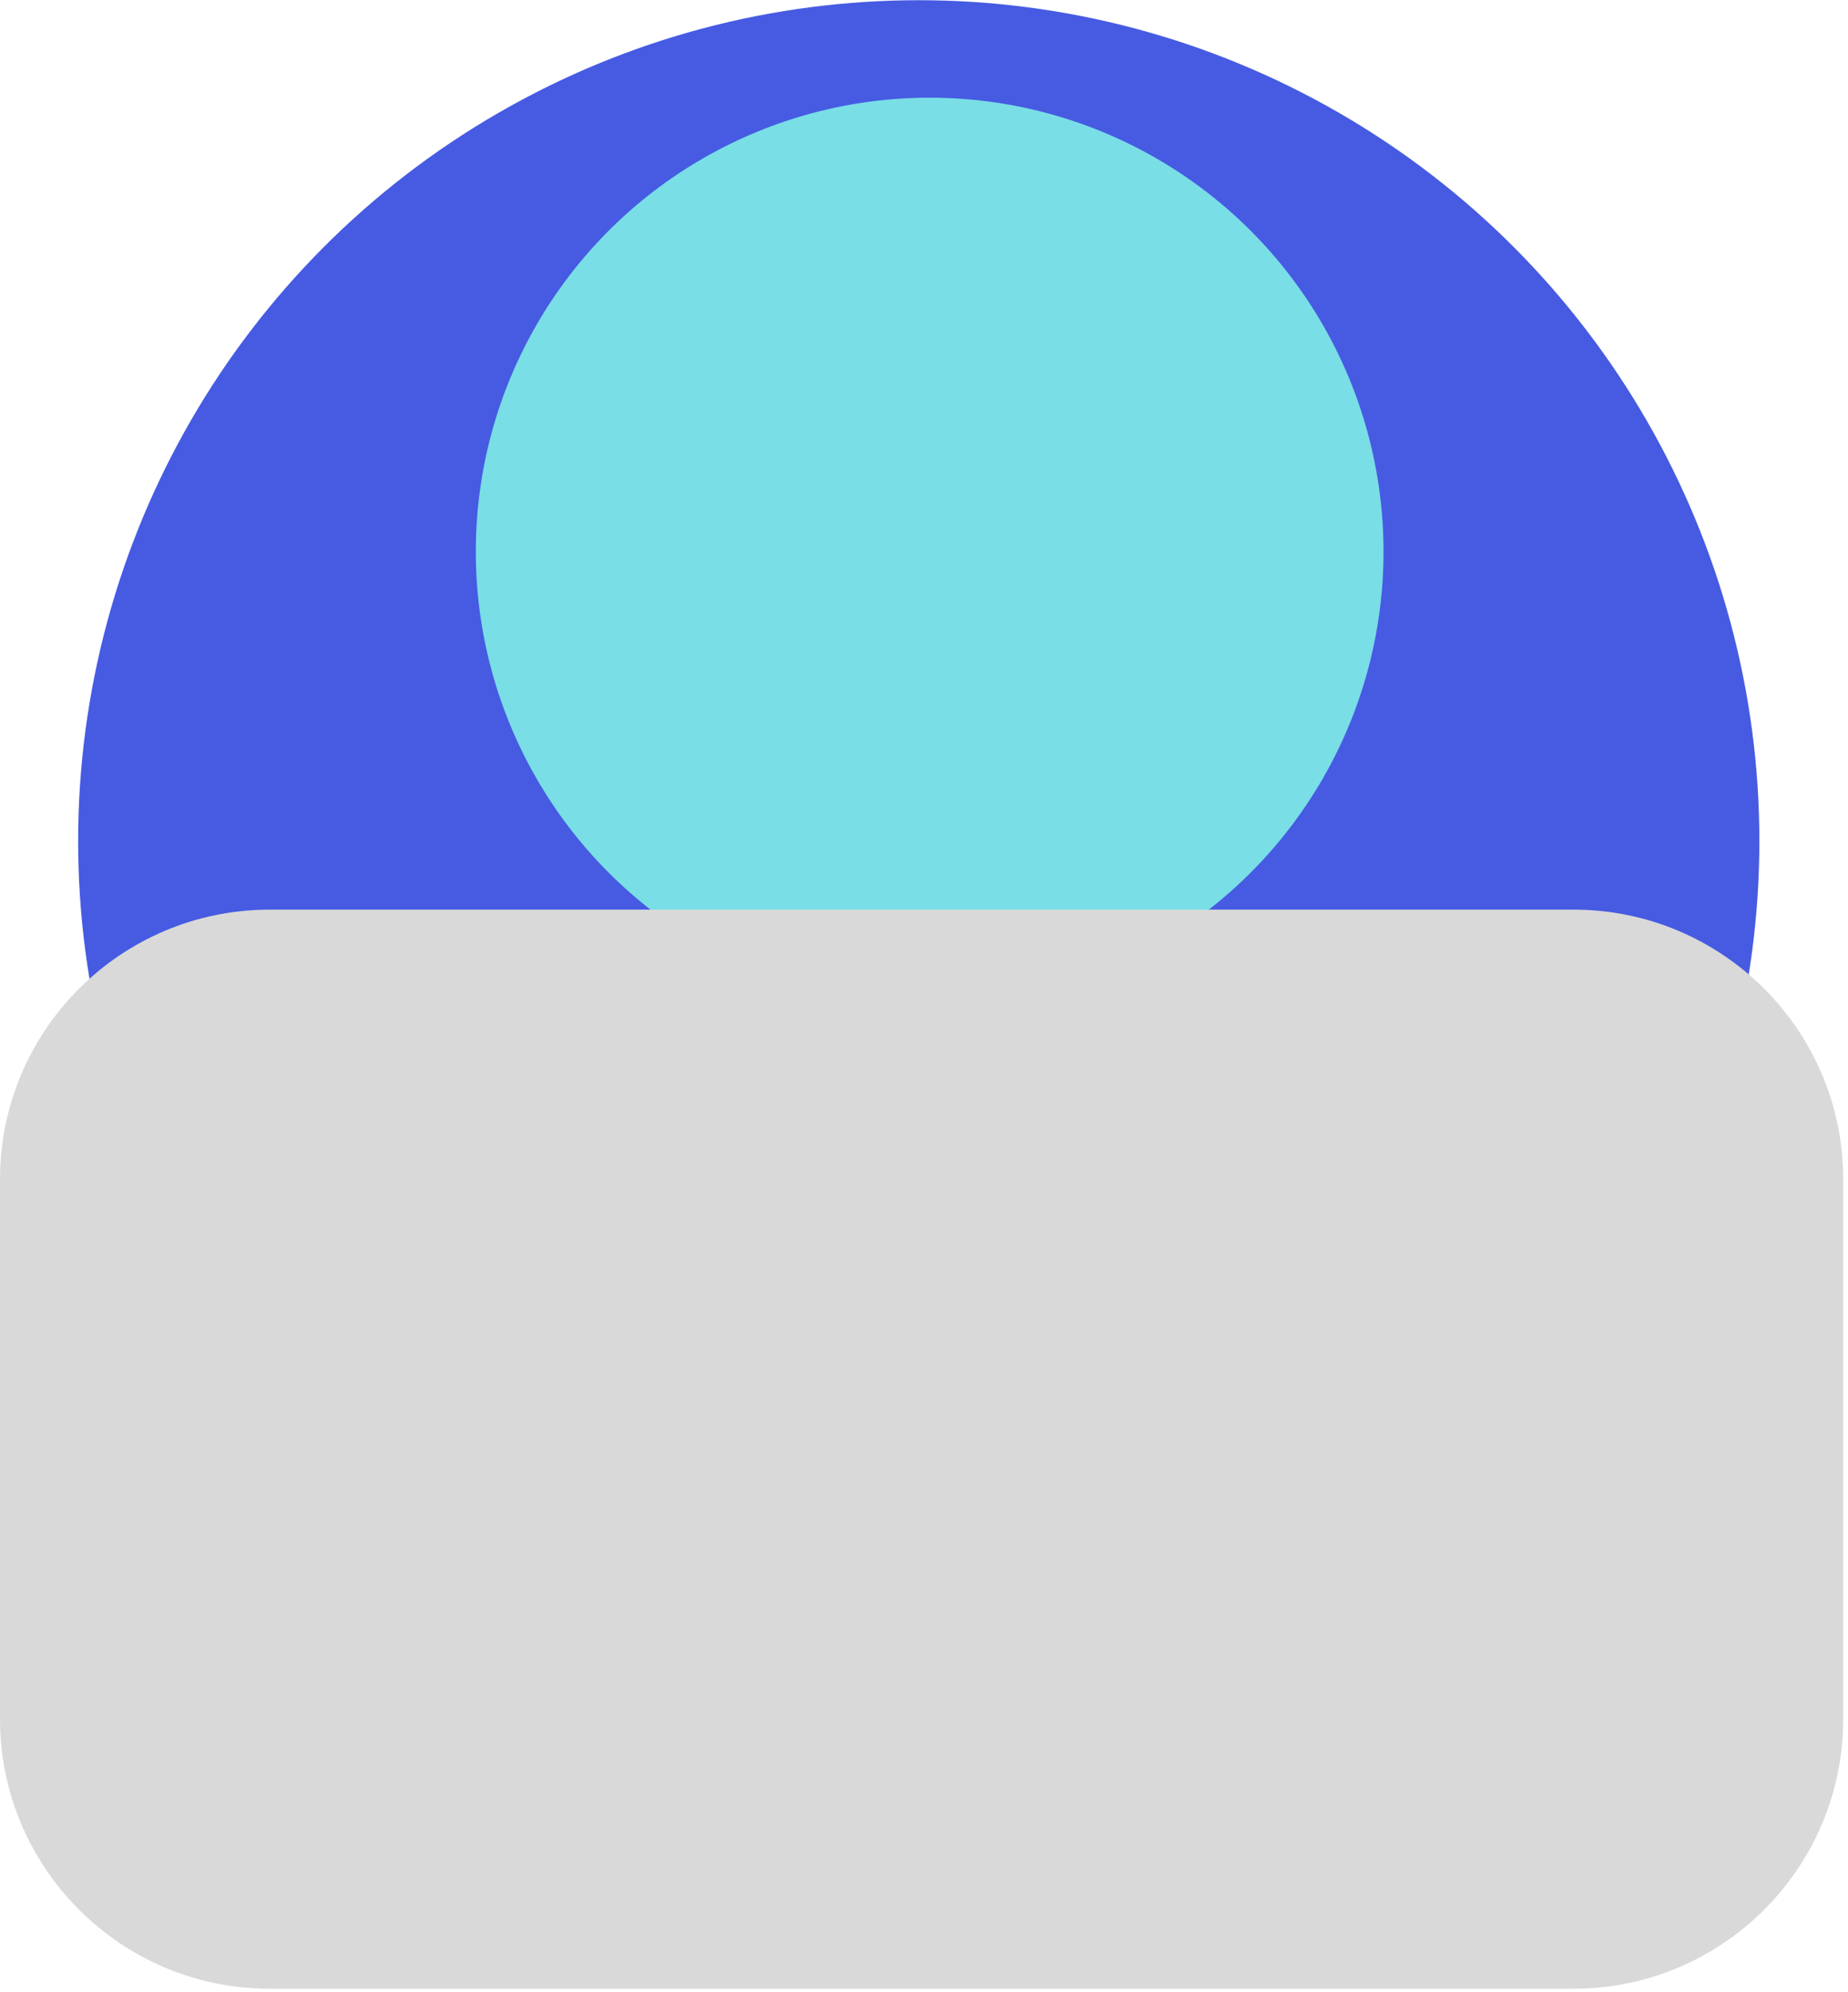 <?xml version="1.0" encoding="UTF-8" standalone="no"?>
<!DOCTYPE svg PUBLIC "-//W3C//DTD SVG 1.1//EN" "http://www.w3.org/Graphics/SVG/1.1/DTD/svg11.dtd">
<svg width="100%" height="100%" viewBox="0 0 360 388" version="1.1" xmlns="http://www.w3.org/2000/svg" xmlns:xlink="http://www.w3.org/1999/xlink" xml:space="preserve" xmlns:serif="http://www.serif.com/" style="fill-rule:evenodd;clip-rule:evenodd;stroke-linejoin:round;stroke-miterlimit:2;">
    <g transform="matrix(1,0,0,1,-172.944,-95.048)">
        <g transform="matrix(0.86,0,0,0.86,32.149,4.414)">
            <circle cx="371.831" cy="295.848" r="190.414" style="fill:rgb(70,91,226);"/>
        </g>
        <g transform="matrix(1,0,0,1,-21.961,55.949)">
            <circle cx="376.009" cy="146.537" r="88.413" style="fill:rgb(121,222,230);"/>
        </g>
        <g transform="matrix(1,0,0,1,-11.974,4.543)">
            <path d="M543.985,320.193C543.985,291.196 520.444,267.655 491.447,267.655L237.455,267.655C208.459,267.655 184.918,291.196 184.918,320.193L184.918,425.268C184.918,454.264 208.459,477.805 237.455,477.805L491.447,477.805C520.444,477.805 543.985,454.264 543.985,425.268L543.985,320.193Z" style="fill:rgb(217,217,217);"/>
        </g>
    </g>
</svg>
